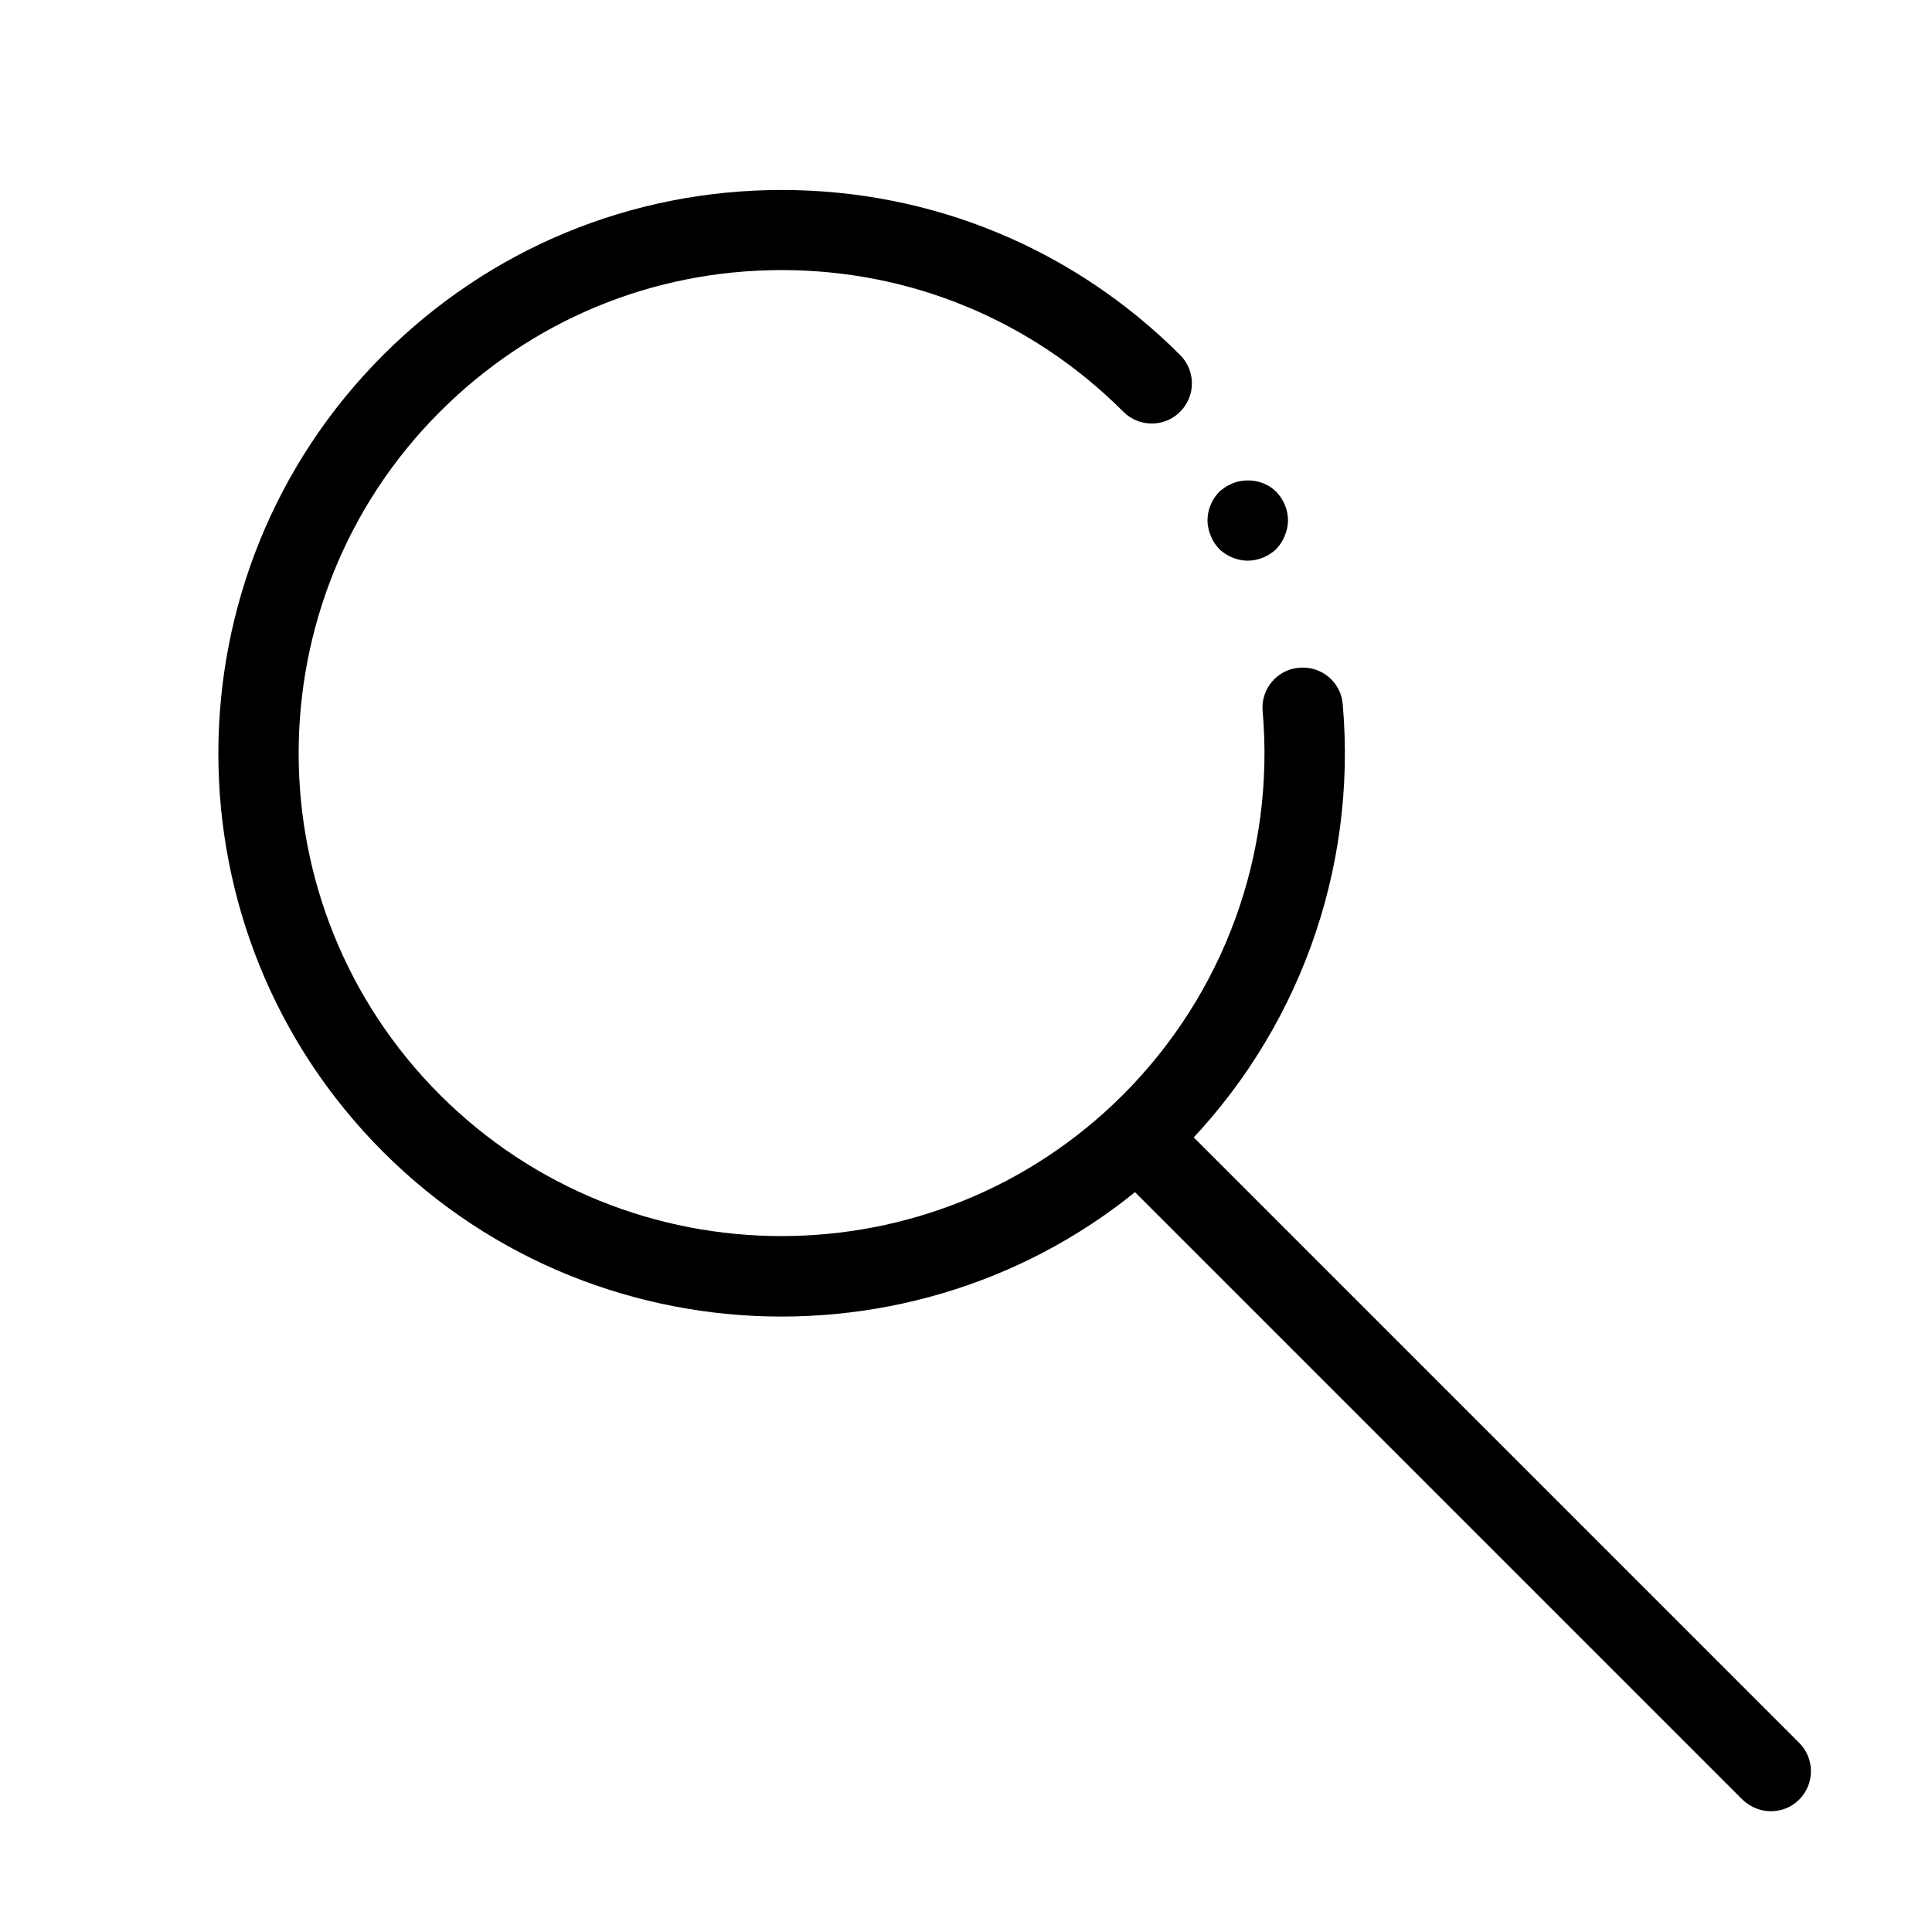 <?xml version="1.0" encoding="UTF-8"?>
<svg id="_레이어_1" data-name="레이어 1" xmlns="http://www.w3.org/2000/svg" viewBox="0 0 48 48">
  <path d="m44,45c-.26,0-.51-.1-.71-.29l-15.56-15.56c-.39-.39-.39-1.02,0-1.41s1.02-.39,1.41,0l15.56,15.56c.39.39.39,1.02,0,1.41-.2.2-.45.29-.71.29Z"/>
  <path d="m19.42,32.71c-3.58,0-7.17-1.36-9.9-4.09-5.46-5.46-5.46-14.34,0-19.8,2.64-2.64,6.16-4.1,9.9-4.1s7.26,1.46,9.9,4.1c.39.39.39,1.02,0,1.41s-1.02.39-1.41,0c-2.27-2.27-5.28-3.52-8.49-3.52s-6.22,1.25-8.49,3.52c-4.68,4.68-4.68,12.29,0,16.97,4.68,4.68,12.29,4.68,16.97,0,2.51-2.51,3.78-5.99,3.47-9.53-.05-.55.36-1.04.91-1.08.55-.05,1.04.36,1.08.91.36,4.13-1.12,8.19-4.05,11.12-2.73,2.73-6.31,4.09-9.9,4.09Z"/>
  <path d="m31,13.93c-.26,0-.52-.11-.71-.29-.09-.1-.16-.2-.21-.33-.05-.12-.08-.25-.08-.38,0-.27.11-.52.29-.71.1-.09.21-.16.33-.21.37-.15.81-.07,1.09.21.18.19.29.44.29.71,0,.13-.03.26-.08.38-.05.13-.12.23-.21.33-.19.18-.45.29-.71.29Z"/>
</svg>